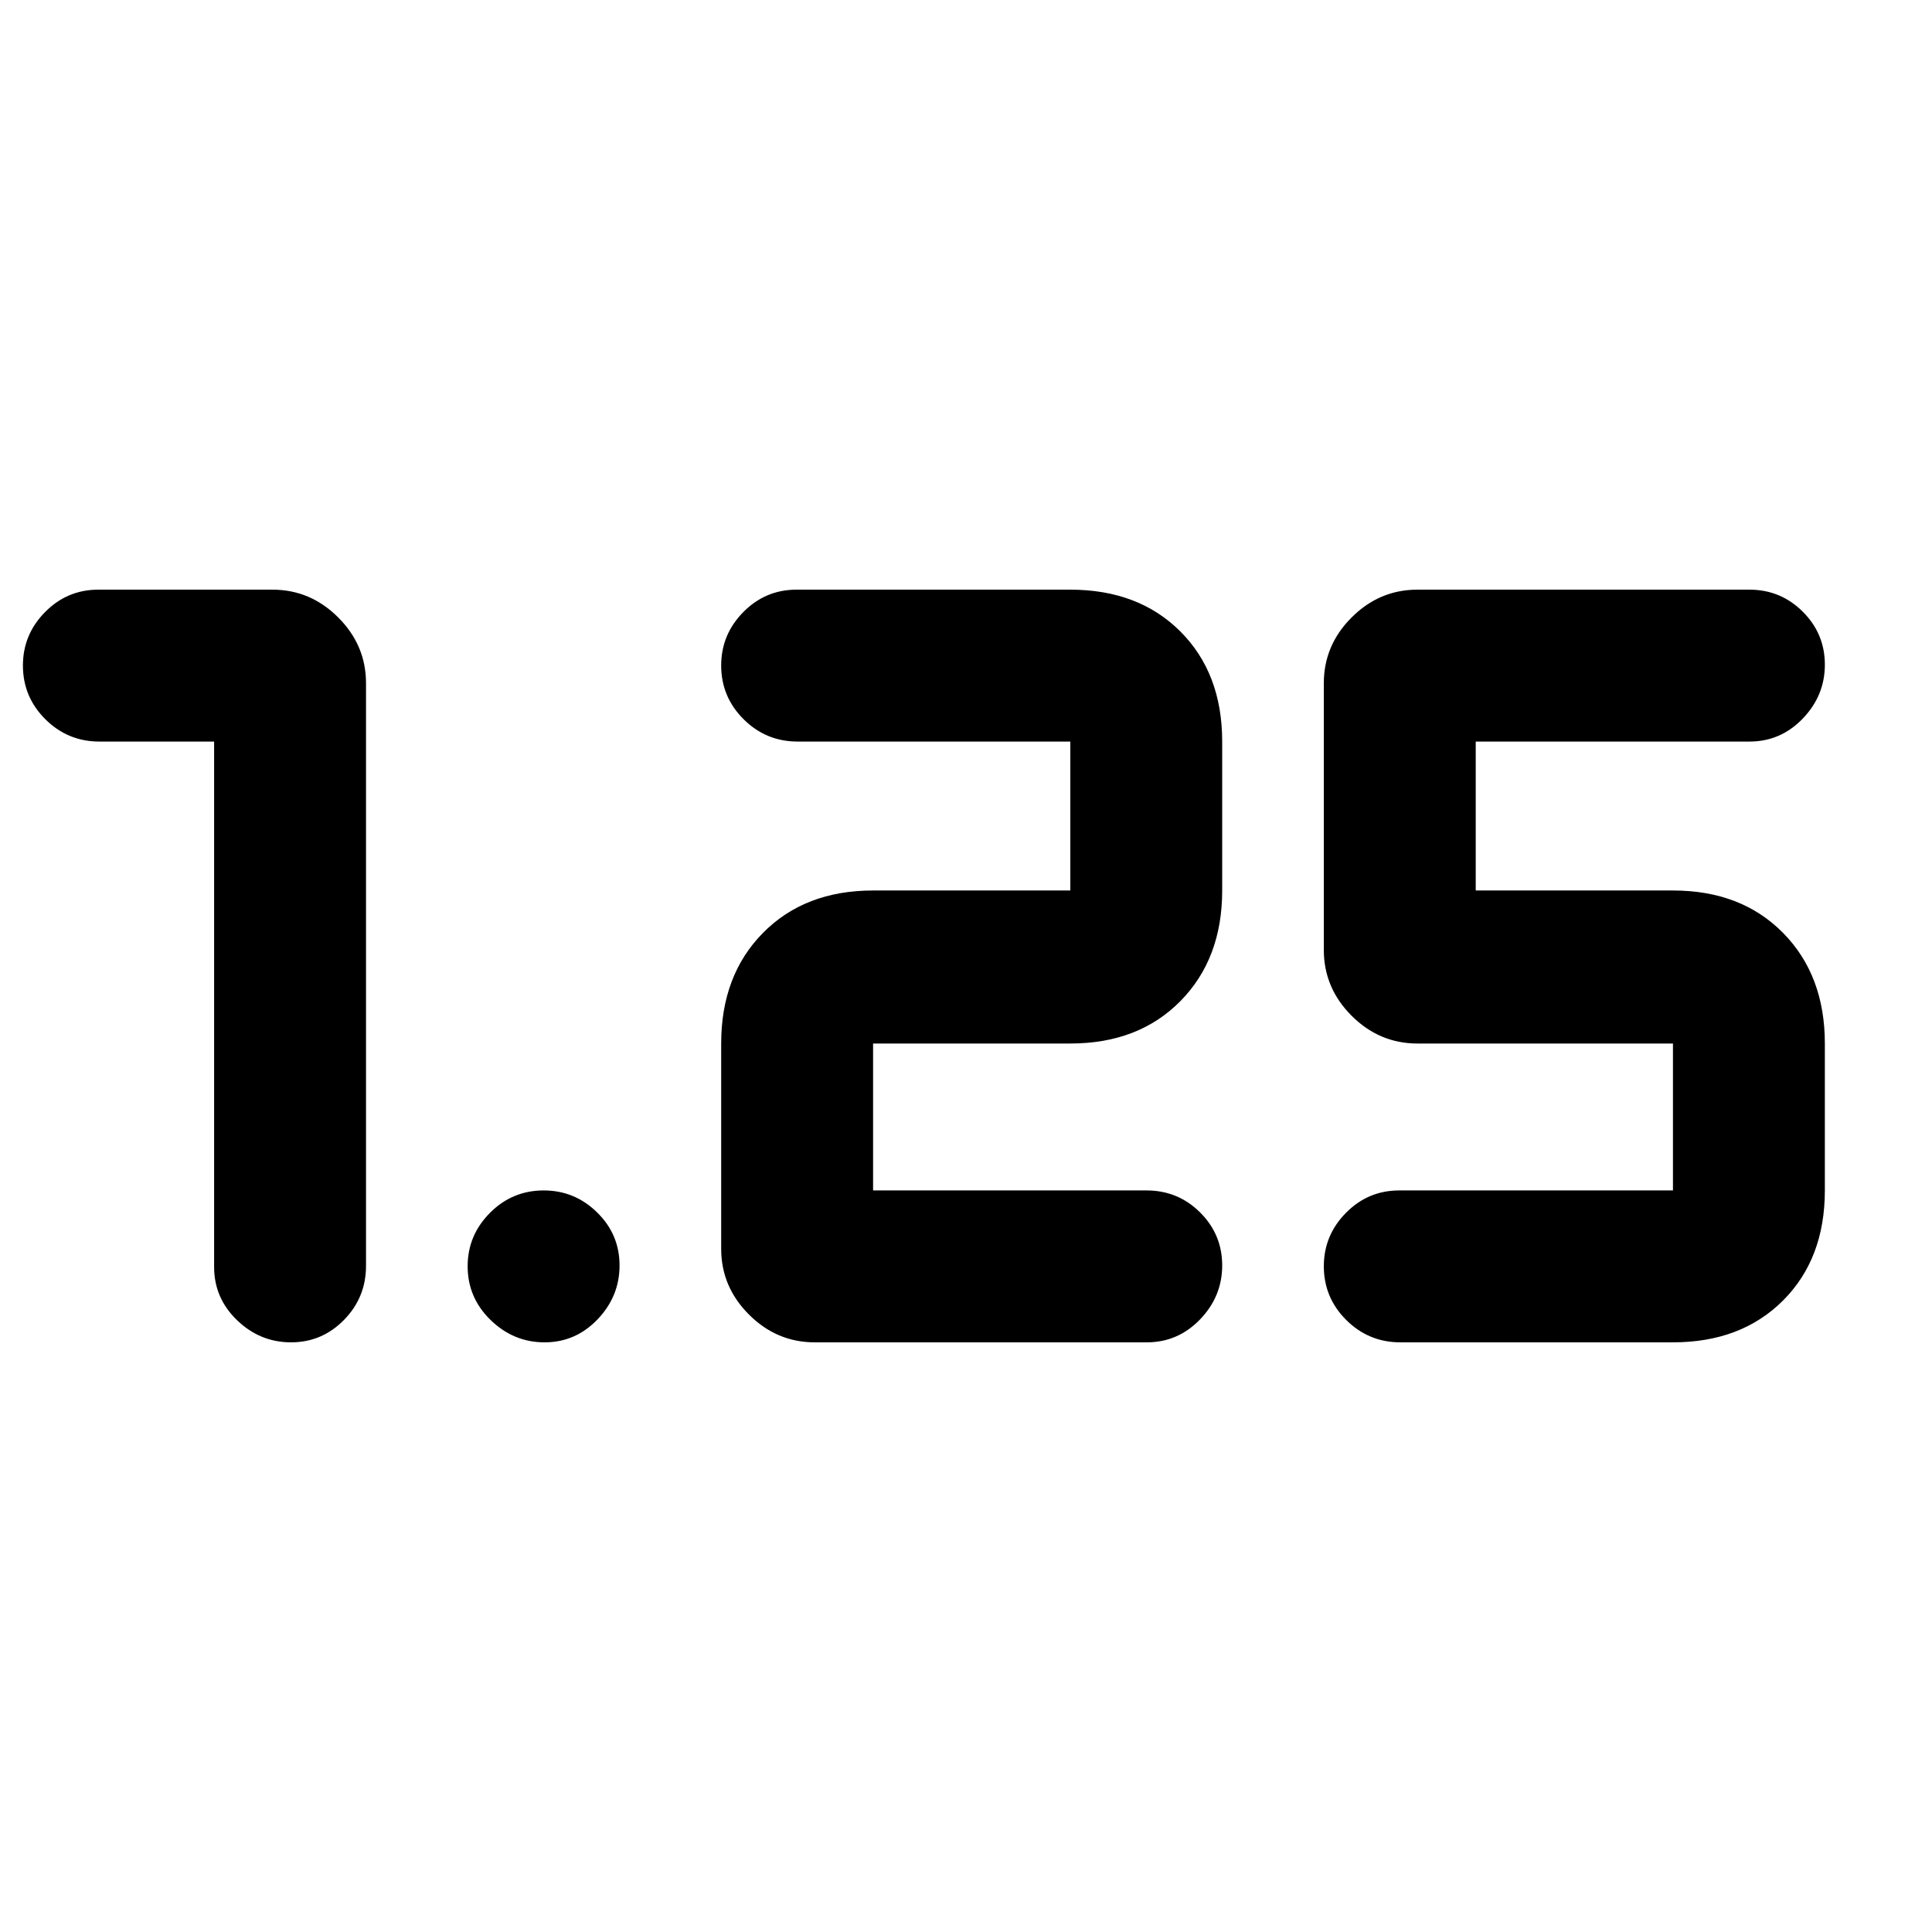 <svg xmlns="http://www.w3.org/2000/svg" height="20" viewBox="0 -960 960 960" width="20"><path d="M695.83-293q-15.72 0-26.87-11.09-11.16-11.09-11.16-26.72 0-15.39 10.99-26.53t26.47-11.14h136.02v-73H704.31q-18.89 0-32.7-13.8-13.81-13.81-13.81-32.7V-620.5q0-18.89 13.81-32.69Q685.42-667 704.31-667h165q15.48 0 26.46 10.93 10.99 10.93 10.99 26.33 0 15.39-10.99 26.81-10.98 11.41-26.46 11.41H733.28v74h98q33.92 0 54.7 21.06t20.78 54.98v73q0 33.92-20.78 54.7T831.28-293H695.83Zm-125.98 0h-165q-18.89 0-32.7-13.81-13.8-13.8-13.8-32.69v-101.98q0-33.92 20.78-54.98 20.78-21.06 54.7-21.06h98v-74H396.37q-15.72 0-26.87-11.09t-11.15-26.72q0-15.39 10.99-26.53Q380.32-667 395.8-667h136.03q33.91 0 54.69 20.78t20.78 54.7v74q0 33.92-20.78 54.98-20.78 21.06-54.69 21.06h-98v73h135.86q15.65 0 26.63 10.93 10.98 10.93 10.98 26.33 0 15.39-10.98 26.81Q585.33-293 569.85-293Zm-299.26 0q-15.39 0-26.81-11.09-11.41-11.09-11.41-26.72 0-15.39 11.09-26.53t26.72-11.14q15.39 0 26.53 10.93t11.14 26.33q0 15.39-10.93 26.81Q285.99-293 270.59-293Zm-164.2-298.52H49.41q-15.72 0-26.87-11.09t-11.15-26.72q0-15.39 10.99-26.53T48.85-667h86.52q18.89 0 32.69 13.81 13.81 13.8 13.81 32.69v289.48q0 15.72-10.93 26.87T144.61-293q-15.39 0-26.81-10.99-11.41-10.99-11.41-26.47v-261.06Z"/></svg>